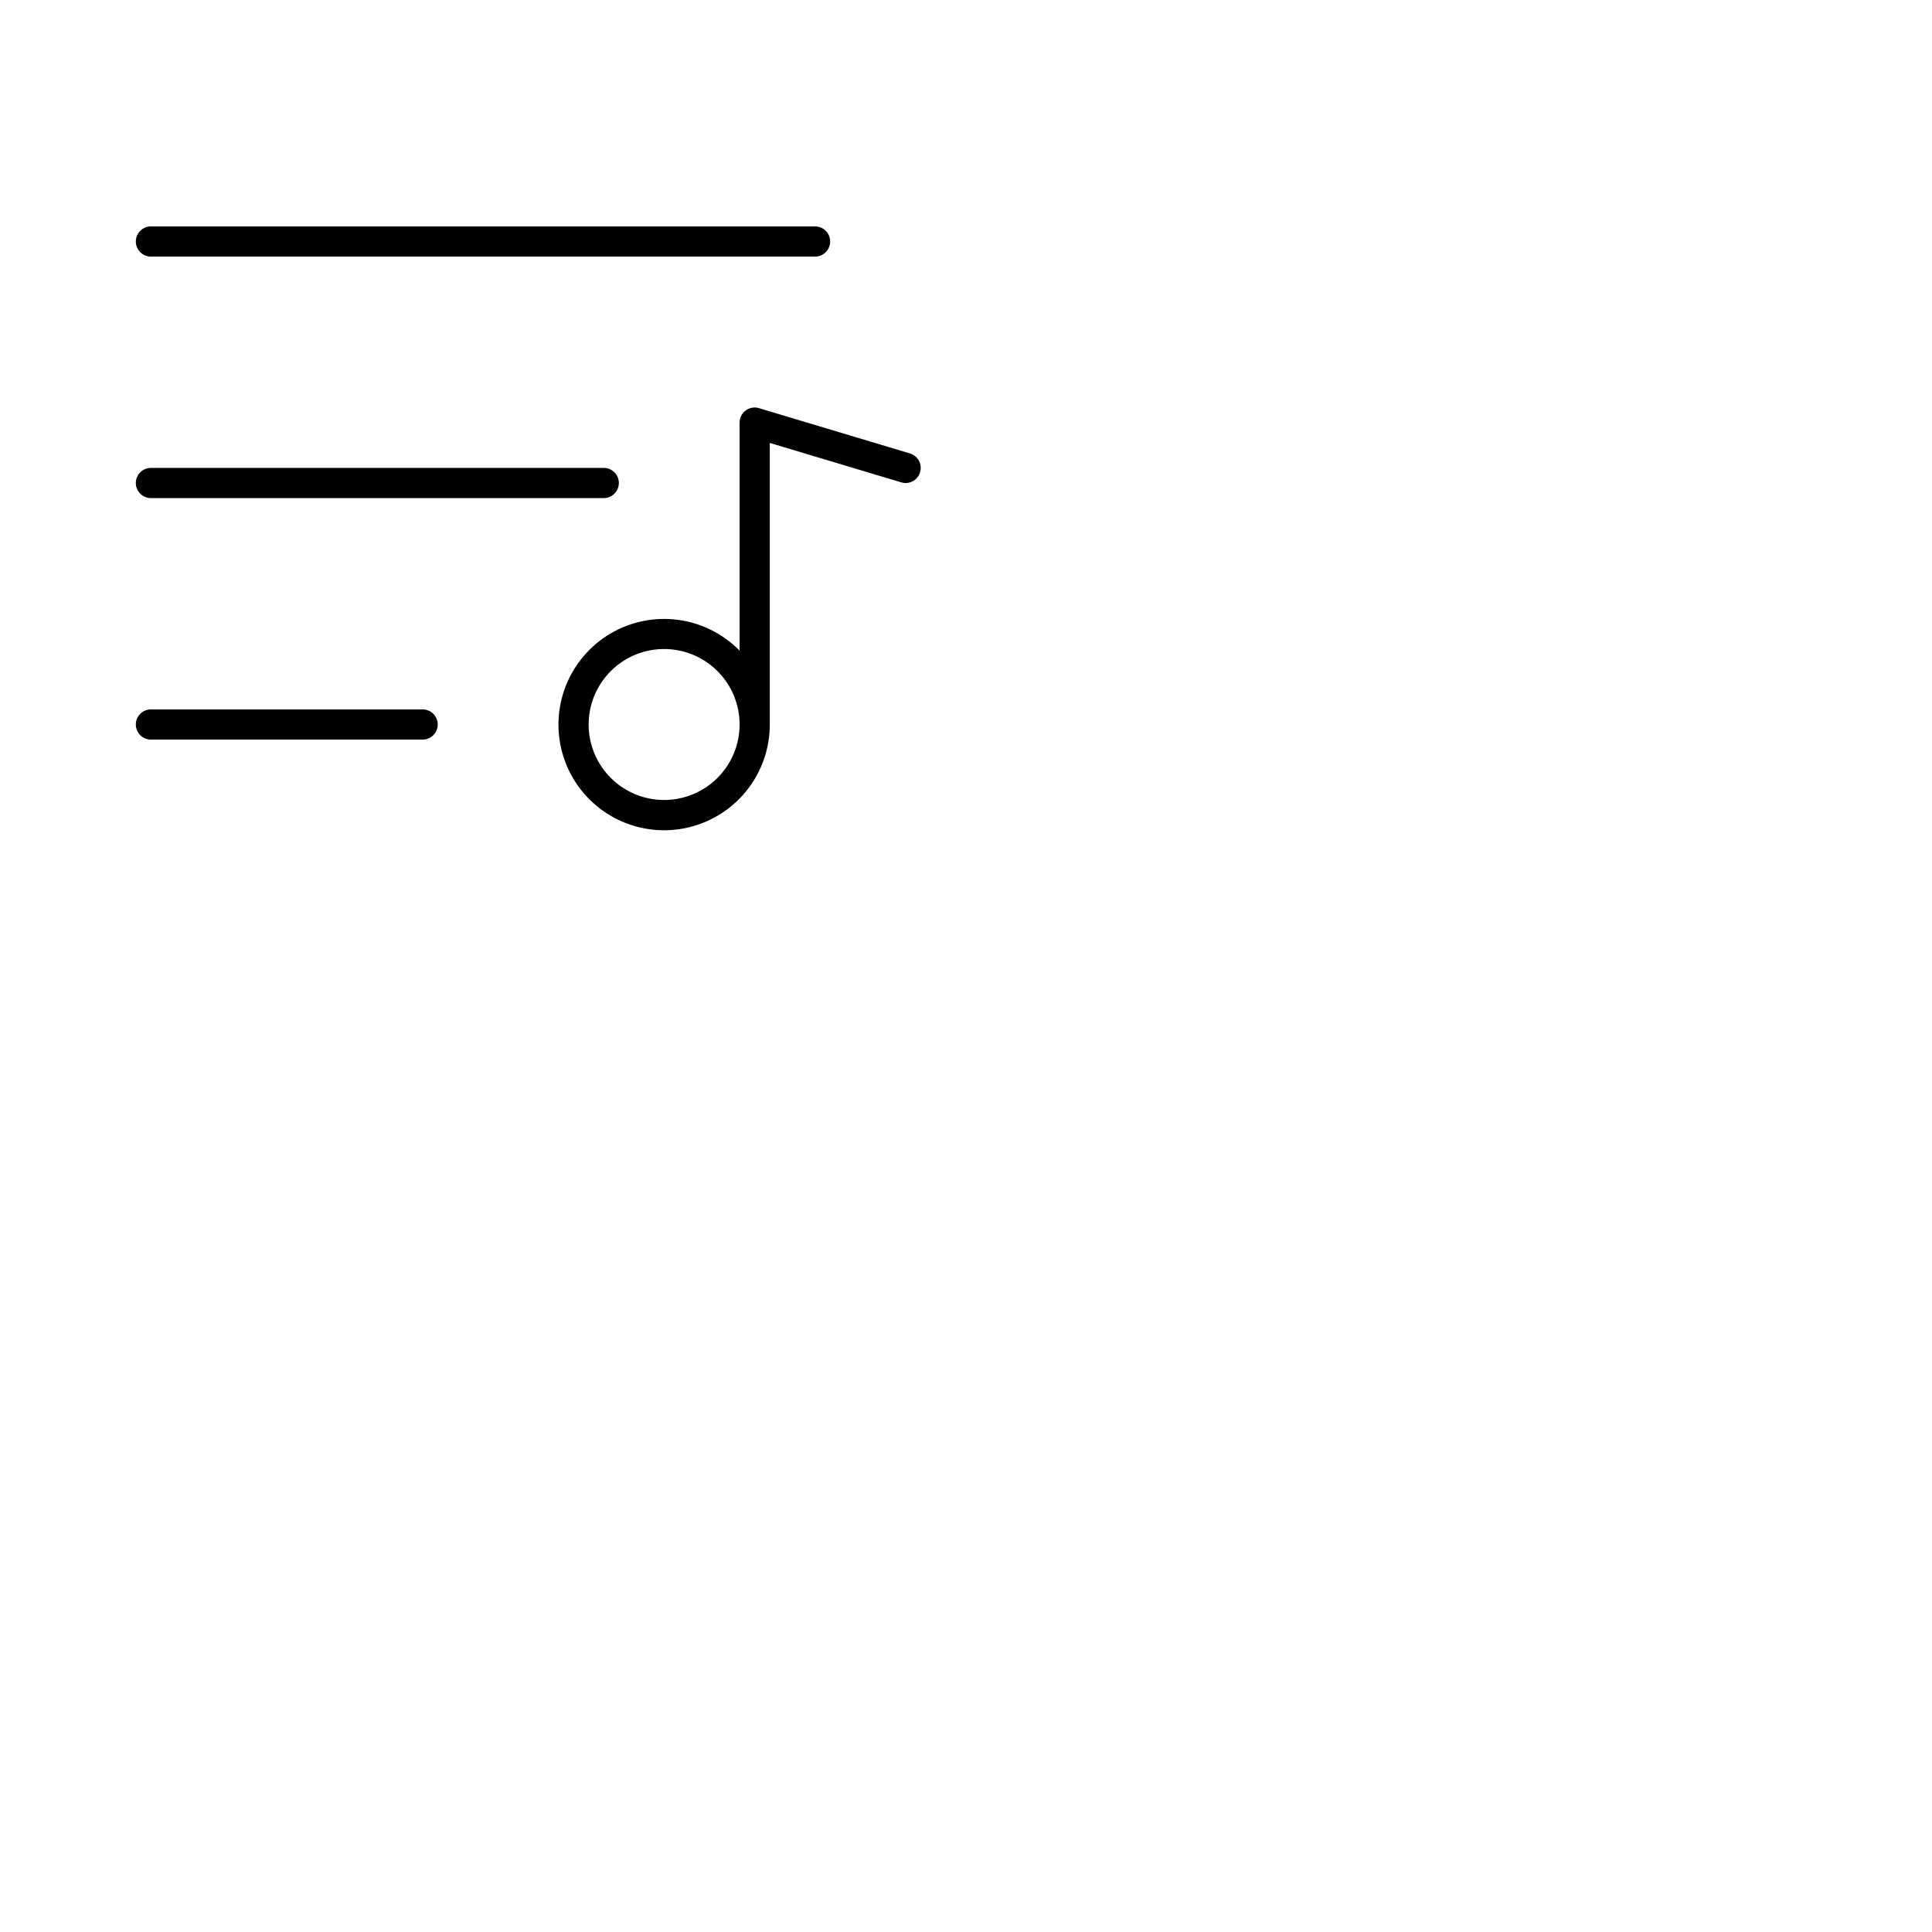 <svg xmlns="http://www.w3.org/2000/svg" version="1.1" viewBox="0 0 512 512" fill="currentColor"><path fill="currentColor" d="M36 64a4 4 0 0 1 4-4h176a4 4 0 0 1 0 8H40a4 4 0 0 1-4-4m4 68h120a4 4 0 0 0 0-8H40a4 4 0 0 0 0 8m72 56H40a4 4 0 0 0 0 8h72a4 4 0 0 0 0-8m131.83-62.85a4 4 0 0 1-5 2.68L204 117.38V192a28 28 0 1 1-8-19.57V112a4 4 0 0 1 5.15-3.83l40 12a4 4 0 0 1 2.68 4.98M196 192a20 20 0 1 0-20 20a20 20 0 0 0 20-20"/></svg>